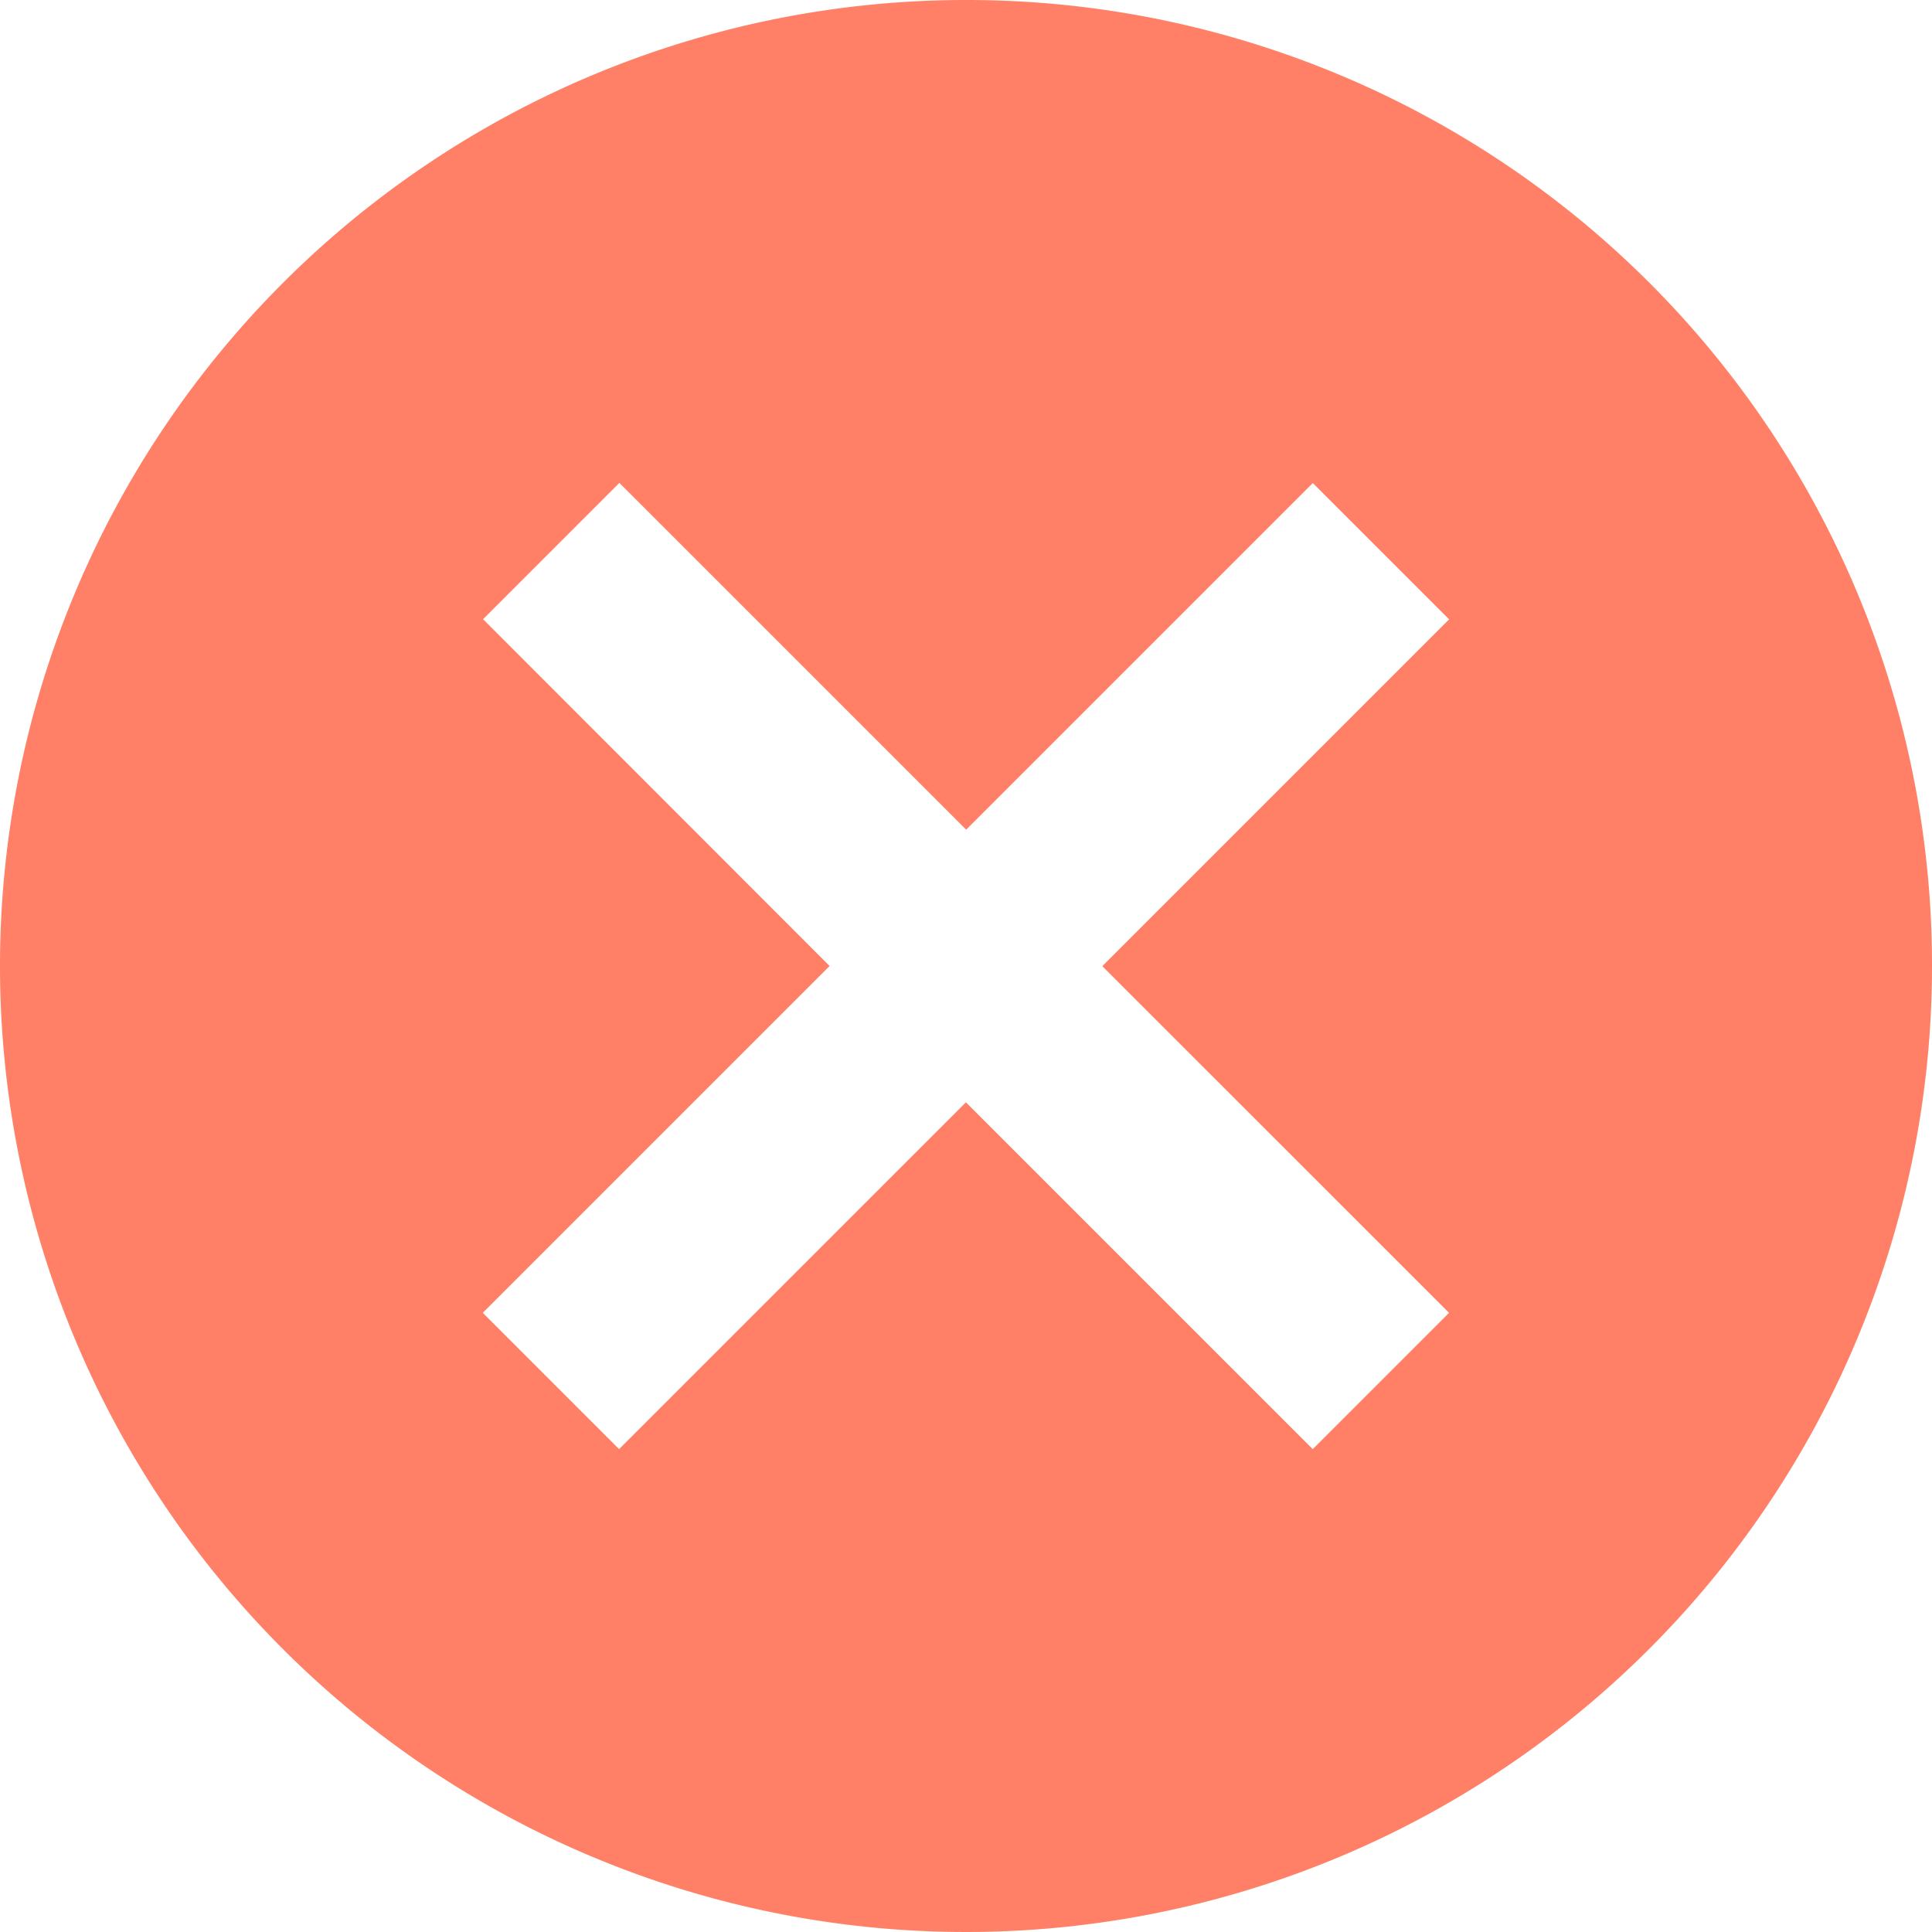 <svg id="SvgjsSvg1001" width="288" height="288" xmlns="http://www.w3.org/2000/svg" version="1.1" xmlns:xlink="http://www.w3.org/1999/xlink" xmlns:svgjs="http://svgjs.com/svgjs"><defs id="SvgjsDefs1002"></defs><g id="SvgjsG1008" transform="matrix(1,0,0,1,0,0)"><svg xmlns="http://www.w3.org/2000/svg" width="288" height="288" viewBox="0 0 22.678 22.678"><path fill="#ff8066" d="M14.339,3A11.339,11.339,0,1,0,25.678,14.339,11.329,11.329,0,0,0,14.339,3Zm5.67,15.41-1.6,1.6-4.071-4.071-4.071,4.071-1.6-1.6,4.071-4.071L8.67,10.268l1.6-1.6,4.071,4.071L18.41,8.67l1.6,1.6-4.071,4.071Z" data-name="Icon material-cancel" transform="translate(-3 -3)" class="color383838 svgShape"></path></svg></g></svg>